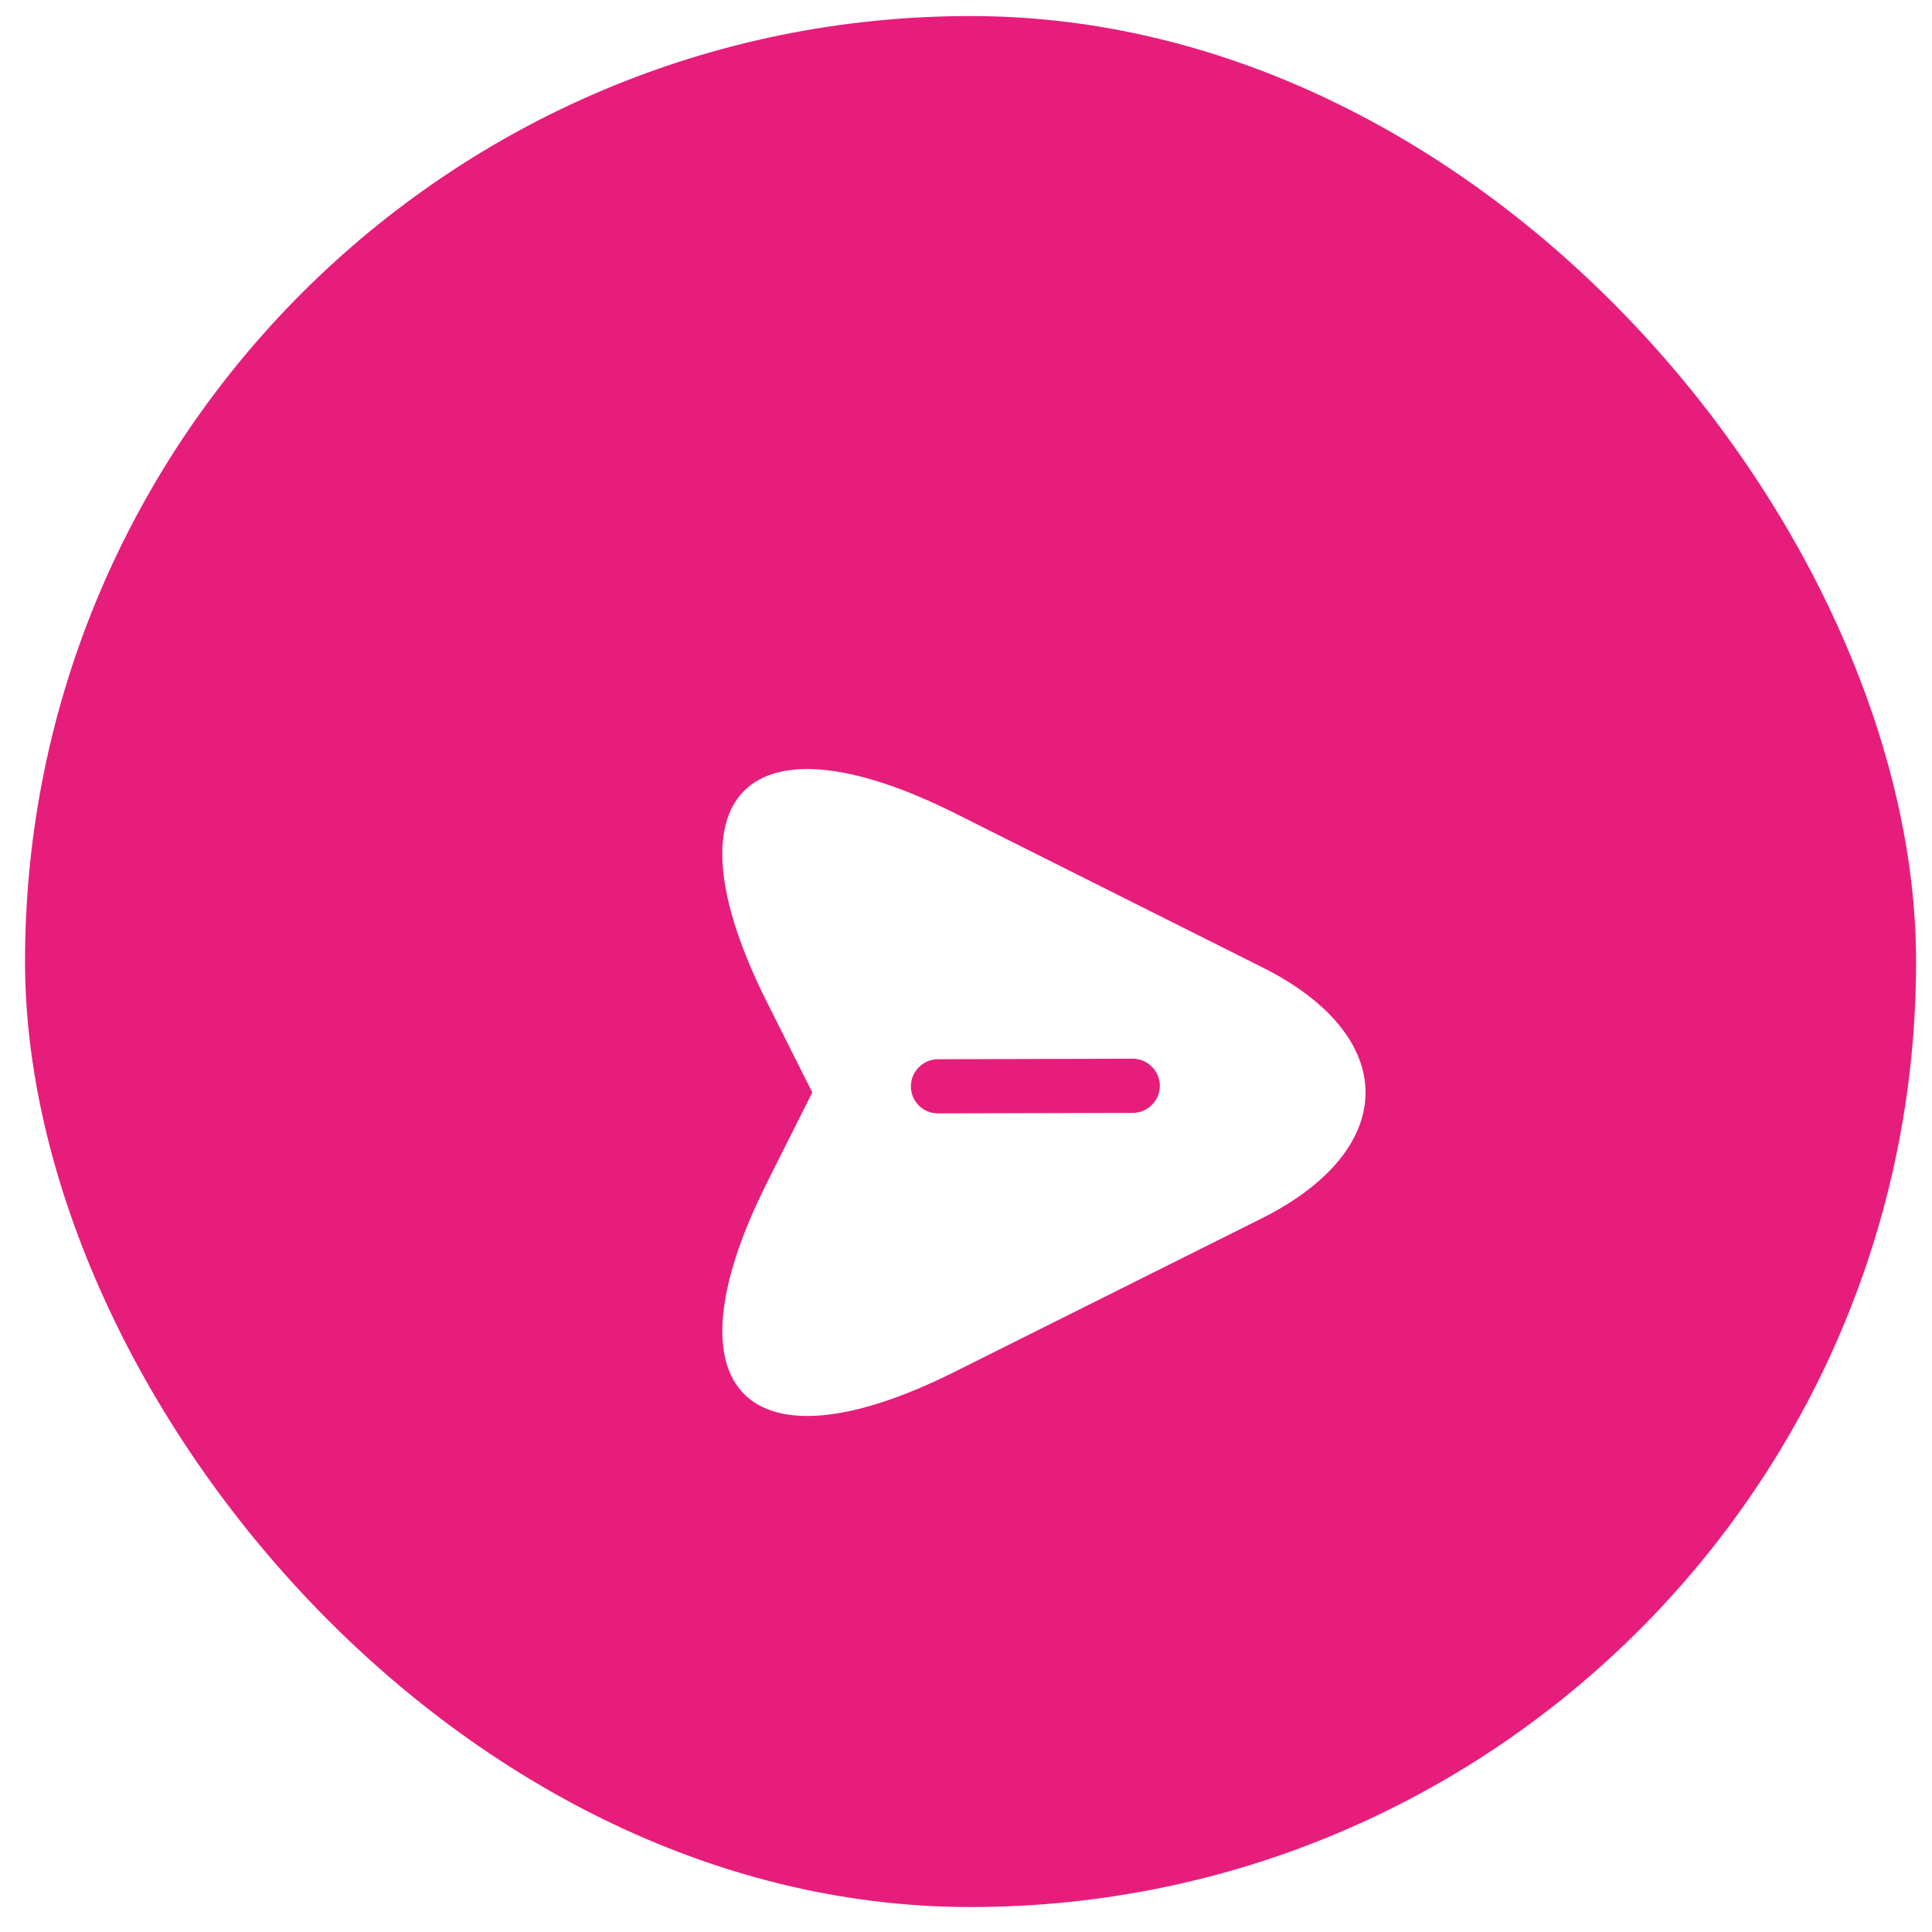 <svg width="59" height="59" viewBox="0 0 59 59" fill="none" xmlns="http://www.w3.org/2000/svg">
<rect x="0.764" y="0.49" width="57.75" height="57.748" rx="28.874" fill="#E71D7C"/>
<g filter="url(#filter0_d_3891_508093)">
<path d="M38.542 25.537L29.152 20.83C22.83 17.676 20.246 20.26 23.407 26.575L24.805 29.361L23.407 32.148C20.246 38.463 22.837 41.054 29.152 37.893L38.542 33.202C42.75 31.086 42.758 27.644 38.542 25.537ZM34.593 29.986L28.645 30.001C28.411 30.001 28.208 29.908 28.059 29.759C27.911 29.611 27.817 29.408 27.817 29.174C27.817 28.721 28.192 28.347 28.645 28.347L34.593 28.331C35.046 28.331 35.42 28.706 35.42 29.158C35.42 29.611 35.046 29.986 34.593 29.986Z" fill="white"/>
</g>
<defs>
<filter id="filter0_d_3891_508093" x="15.057" y="16.484" width="33.645" height="33.757" filterUnits="userSpaceOnUse" color-interpolation-filters="sRGB">
<feFlood flood-opacity="0" result="BackgroundImageFix"/>
<feColorMatrix in="SourceAlpha" type="matrix" values="0 0 0 0 0 0 0 0 0 0 0 0 0 0 0 0 0 0 127 0" result="hardAlpha"/>
<feOffset dy="4"/>
<feGaussianBlur stdDeviation="3.5"/>
<feComposite in2="hardAlpha" operator="out"/>
<feColorMatrix type="matrix" values="0 0 0 0 0 0 0 0 0 0 0 0 0 0 0 0 0 0 0.16 0"/>
<feBlend mode="normal" in2="BackgroundImageFix" result="effect1_dropShadow_3891_508093"/>
<feBlend mode="normal" in="SourceGraphic" in2="effect1_dropShadow_3891_508093" result="shape"/>
</filter>
</defs>
</svg>
